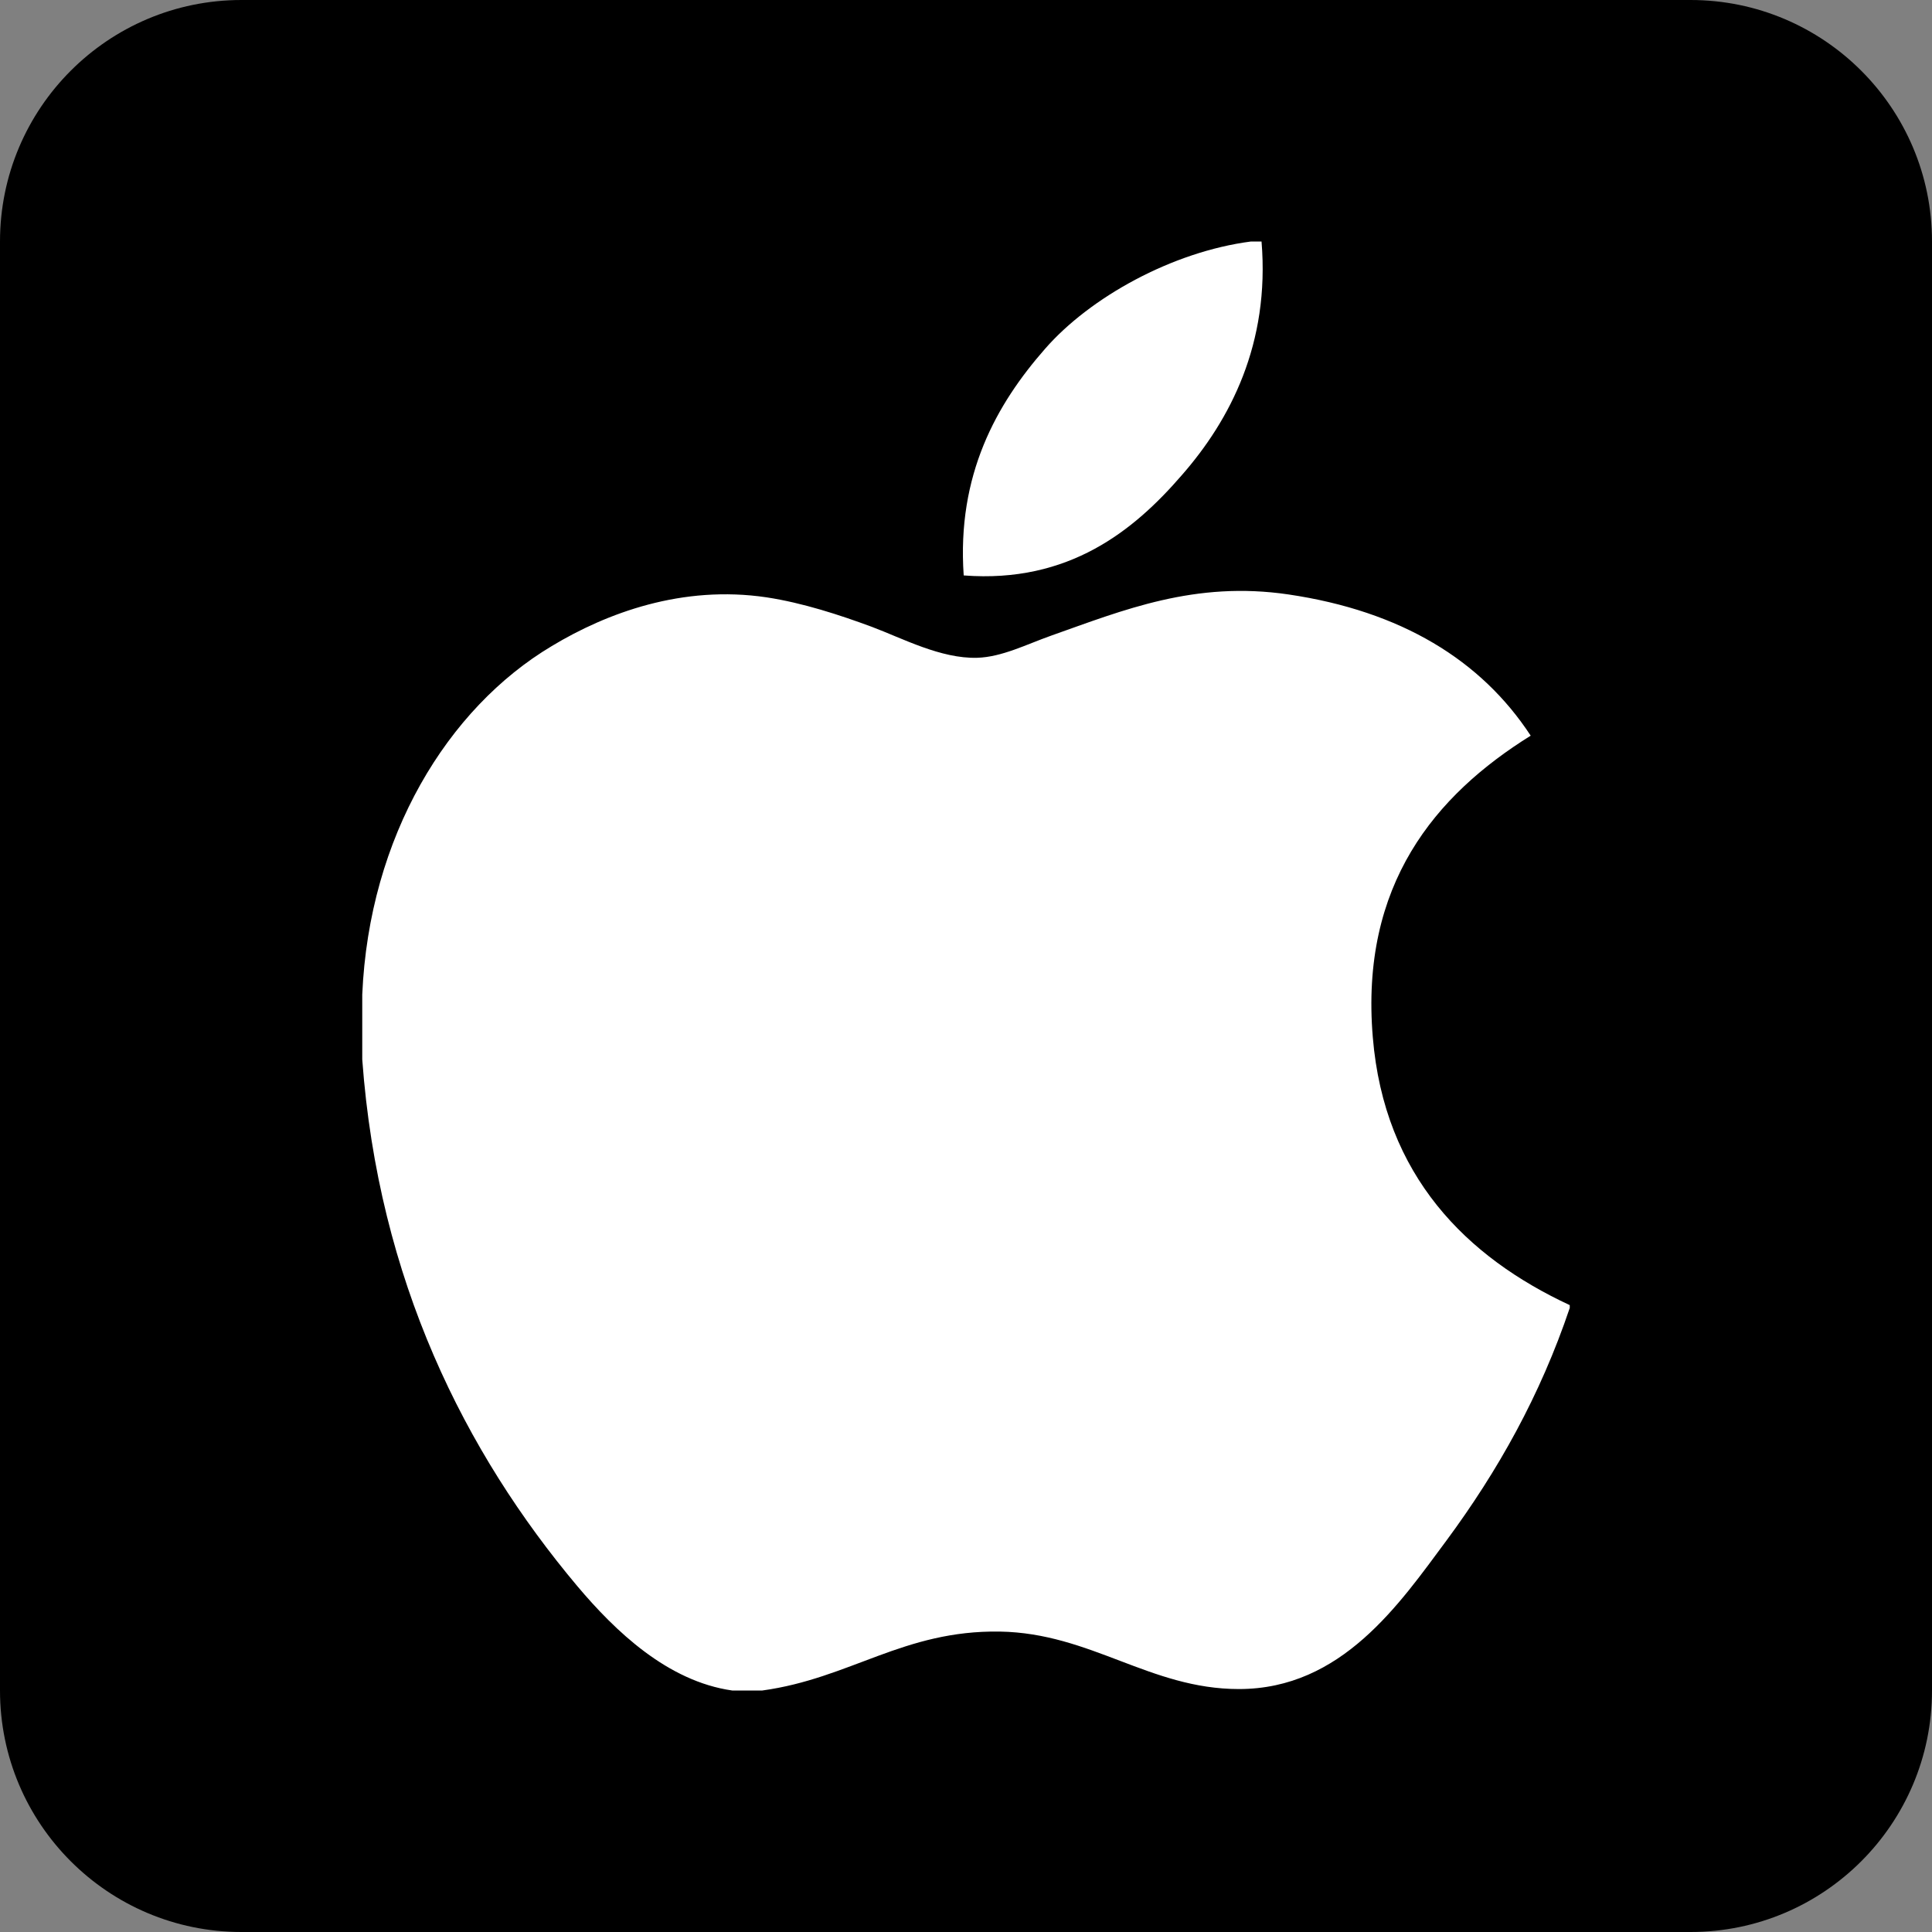 <svg width="32" height="32" viewBox="0 0 32 32" fill="none" xmlns="http://www.w3.org/2000/svg">
<rect x="0" y="0" width="32" height="32" fill="#808080" stroke="none"/>
<path d="M0 4C0 1.791 1.791 0 4 0H28C30.209 0 32 1.791 32 4V28C32 30.209 30.209 32 28 32H4C1.791 32 0 30.209 0 28V4Z" fill="black"/>
<path d="M20.721 4C20.778 4 20.835 4 20.895 4C21.035 5.693 20.375 6.957 19.572 7.873C18.785 8.783 17.706 9.665 15.962 9.531C15.846 7.862 16.507 6.692 17.309 5.778C18.052 4.926 19.415 4.169 20.721 4Z" fill="white"/>
<path d="M26 21.617C26 21.634 26 21.648 26 21.664C25.51 23.116 24.811 24.361 23.958 25.516C23.179 26.565 22.224 27.976 20.52 27.976C19.047 27.976 18.069 27.049 16.56 27.024C14.964 26.999 14.086 27.799 12.626 28C12.459 28 12.292 28 12.128 28C11.057 27.848 10.191 27.018 9.561 26.27C7.703 24.058 6.267 21.203 6 17.548C6 17.189 6 16.832 6 16.474C6.113 13.858 7.412 11.731 9.139 10.701C10.05 10.152 11.303 9.686 12.698 9.894C13.296 9.985 13.907 10.185 14.442 10.383C14.95 10.574 15.584 10.912 16.185 10.895C16.593 10.883 16.997 10.675 17.408 10.529C18.61 10.104 19.789 9.617 21.342 9.846C23.209 10.122 24.534 10.934 25.353 12.185C23.773 13.169 22.525 14.65 22.738 17.181C22.928 19.479 24.294 20.824 26 21.617Z" fill="white"/>
</svg>
